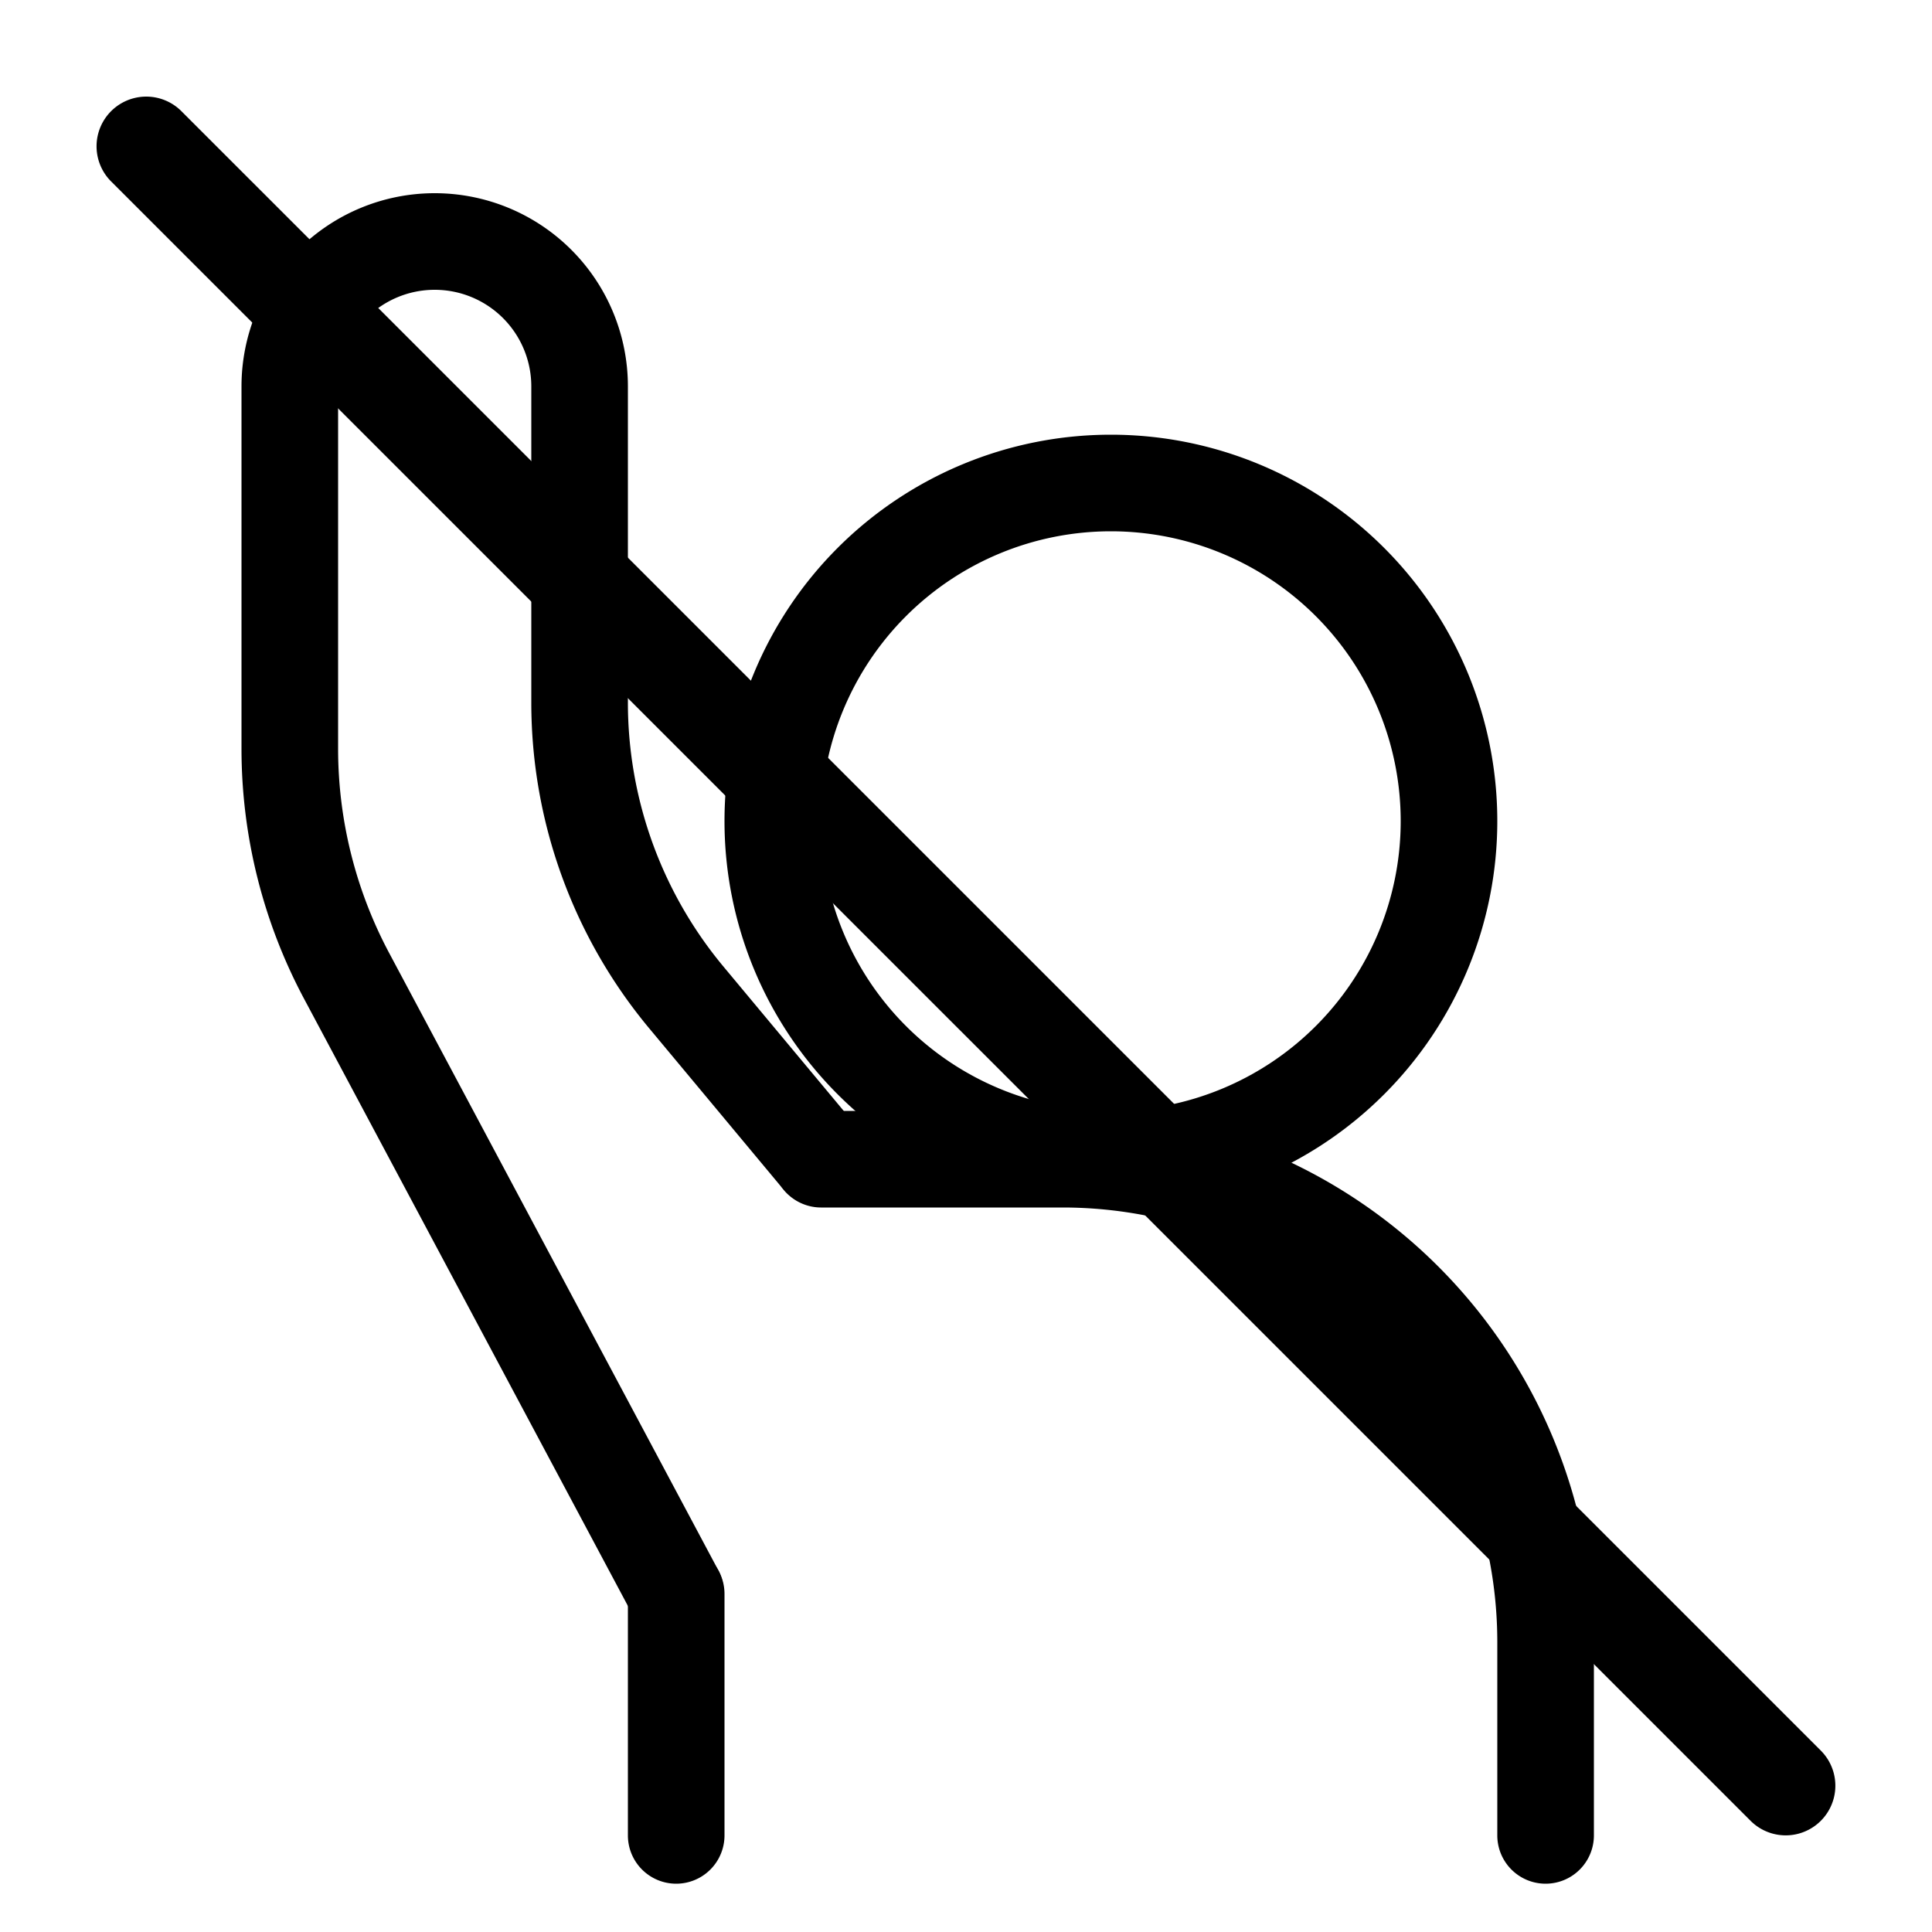 <svg xmlns="http://www.w3.org/2000/svg" width="1em" height="1em" viewBox="0 0 20 20"><g fill="currentColor"><path fill-rule="evenodd" d="M11.5 5.5a3 3 0 1 0 0 6a3 3 0 0 0 0-6m-4 3a4 4 0 1 1 8 0a4 4 0 0 1-8 0" clip-rule="evenodd"/><path fill-rule="evenodd" d="M2.5 4a2 2 0 1 1 4 0v3.272c0 1 .35 1.967.99 2.735l1.394 1.673a.5.5 0 0 1-.768.64l-1.394-1.673A5.27 5.27 0 0 1 5.5 7.272V4a1 1 0 0 0-2 0v3.75a4.5 4.5 0 0 0 .53 2.118l3.411 6.397a.5.5 0 0 1-.882.47l-3.412-6.397A5.5 5.5 0 0 1 2.5 7.75z" clip-rule="evenodd"/><path fill-rule="evenodd" d="M8 12a.5.5 0 0 1 .5-.5H11a5.5 5.5 0 0 1 5.5 5.5v2a.5.5 0 0 1-1 0v-2a4.5 4.5 0 0 0-4.5-4.5H8.5A.5.5 0 0 1 8 12m-1 4a.5.5 0 0 1 .5.5V19a.5.5 0 0 1-1 0v-2.5A.5.5 0 0 1 7 16" clip-rule="evenodd"/><path d="M1.15 1.878a.514.514 0 0 1 .728-.727l16.971 16.971a.514.514 0 0 1-.727.727z"/></g></svg>